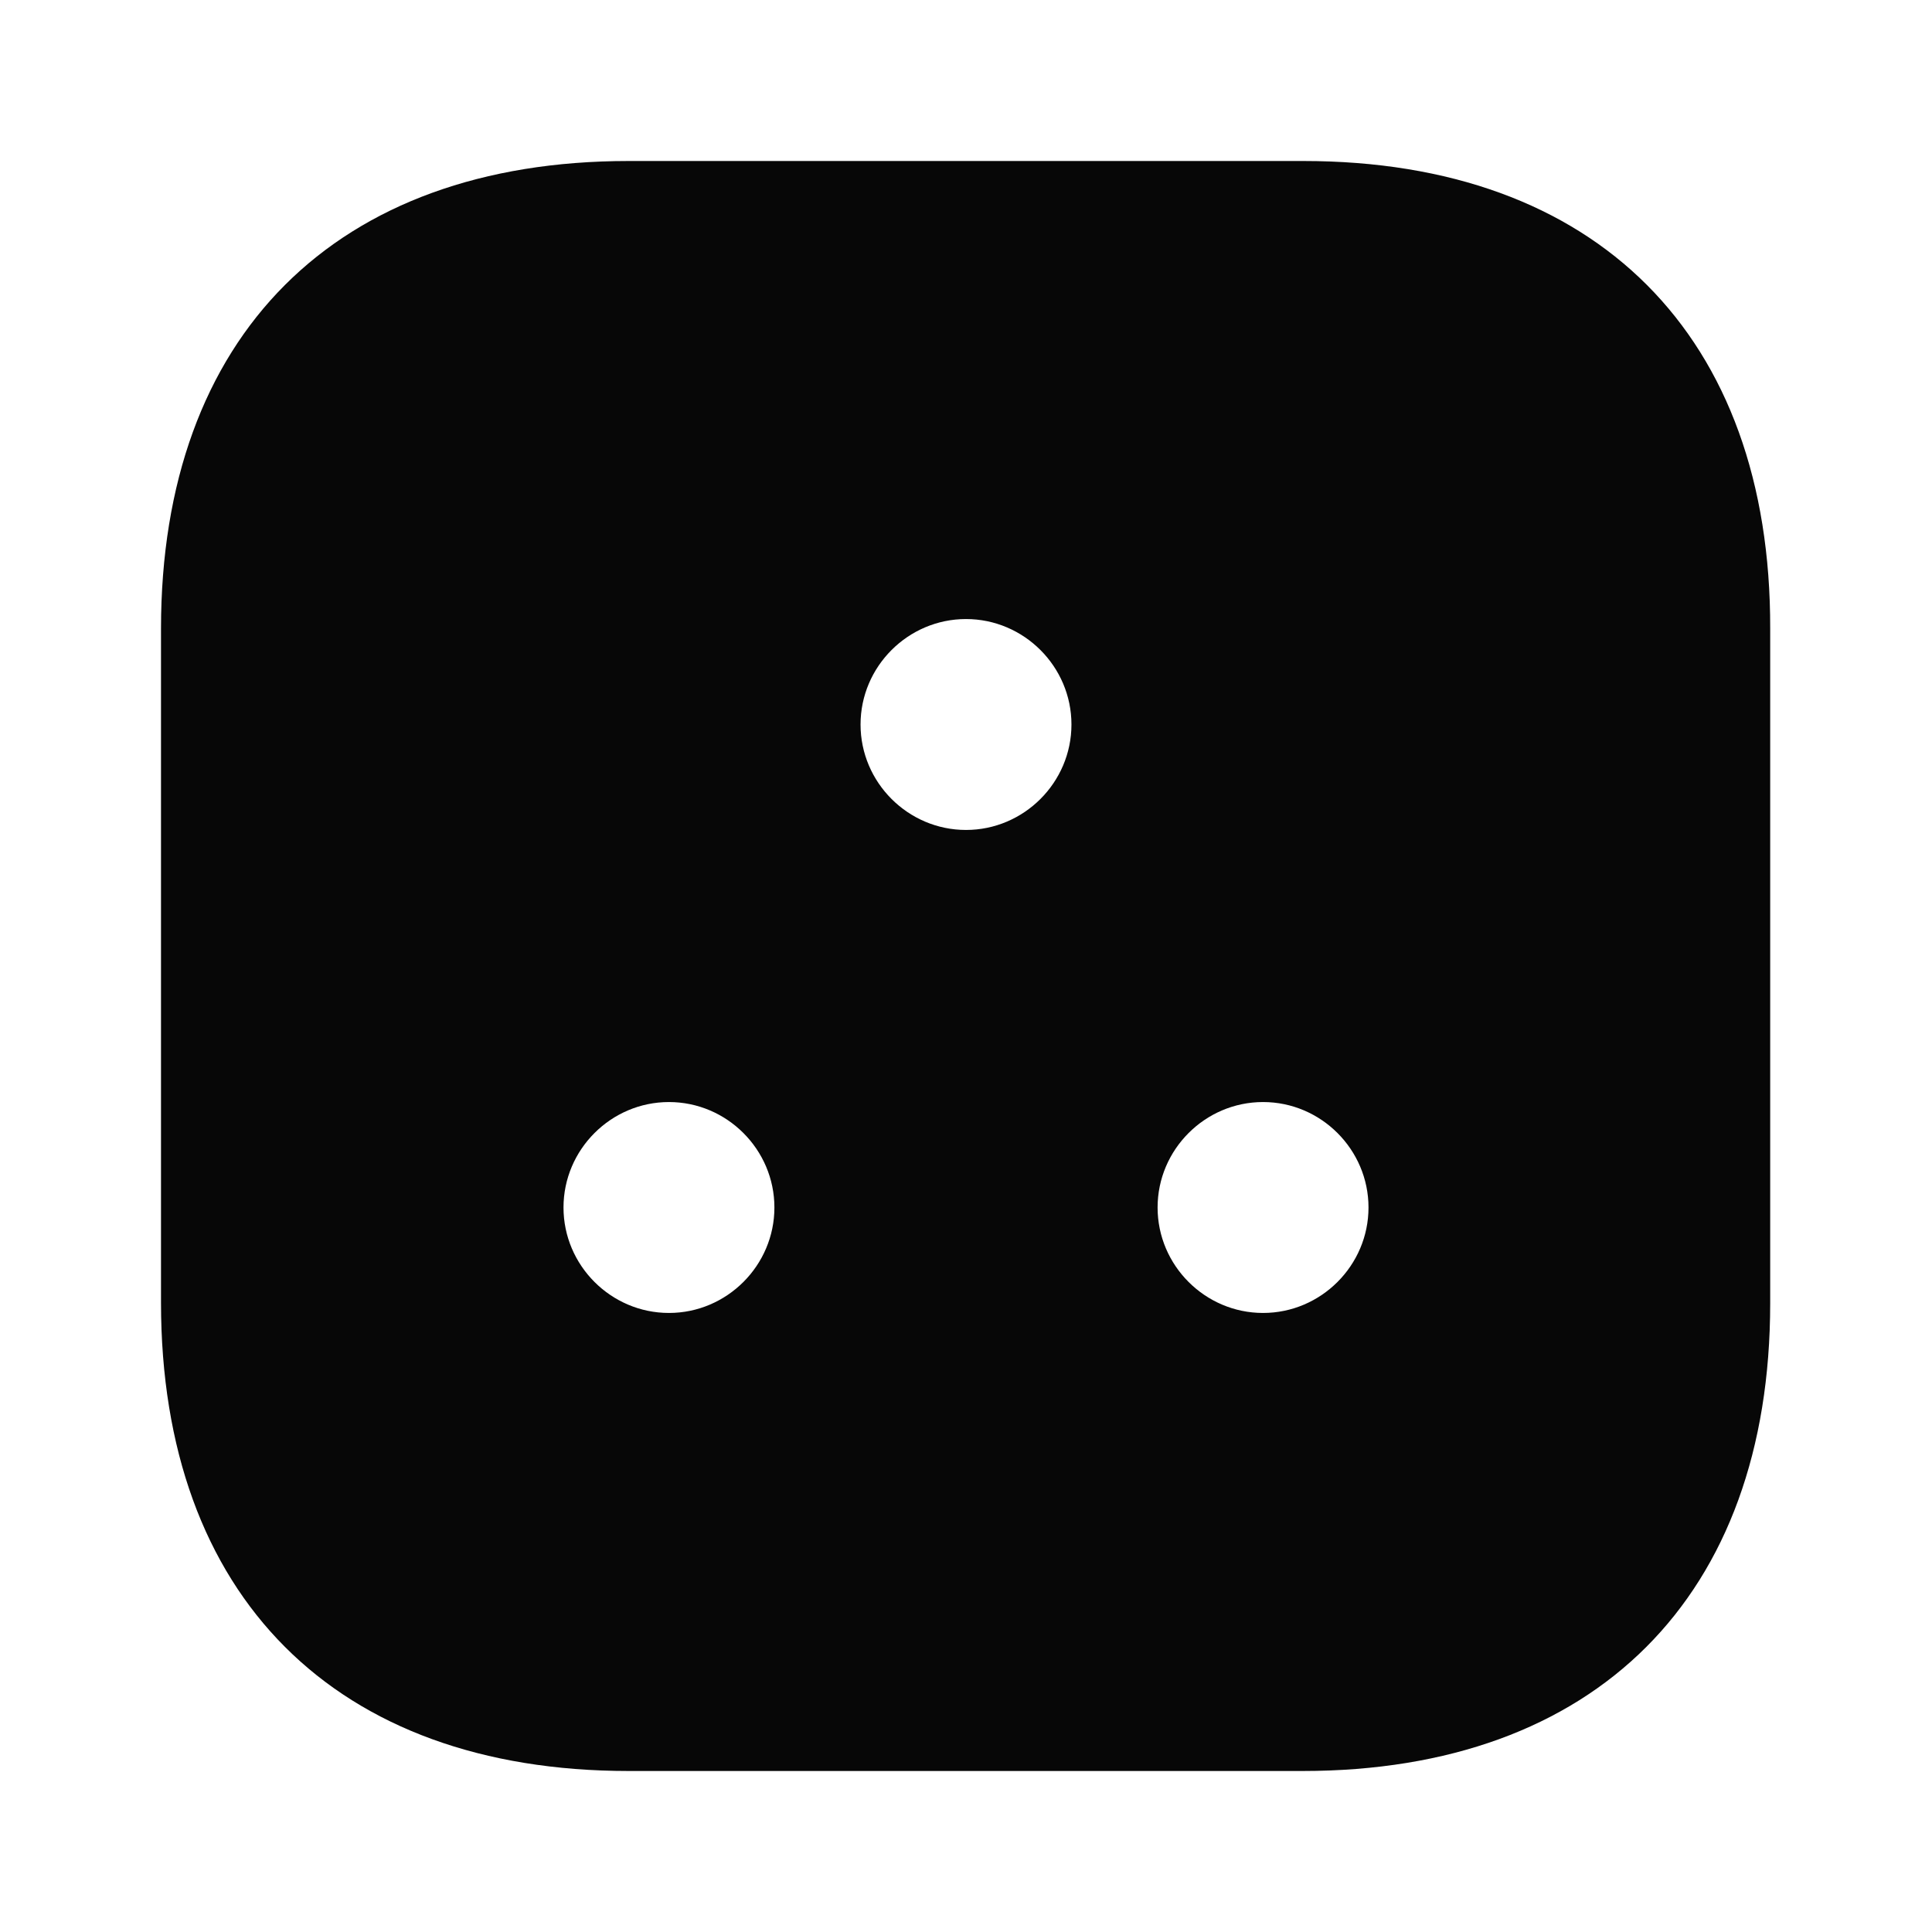<?xml version="1.0" encoding="UTF-8"?>
<svg width="24" height="24" viewBox="0 0 24 24" xmlns="http://www.w3.org/2000/svg">
 <path d="m16.19 2h-8.38c-3.64 0-5.81 2.17-5.81 5.81v8.37c0 3.65 2.17 5.82 5.81 5.82h8.37c3.64 0 5.81-2.17 5.81-5.81v-8.38c0.01-3.64-2.16-5.81-5.8-5.81zm-7.88 14.31c-0.72 0-1.31-0.59-1.31-1.31s0.59-1.31 1.31-1.31 1.31 0.59 1.31 1.31-0.59 1.31-1.31 1.31zm3.69-6c-0.72 0-1.31-0.59-1.31-1.31s0.59-1.31 1.31-1.31 1.31 0.59 1.31 1.31-0.59 1.31-1.31 1.31zm3.69 6c-0.72 0-1.31-0.59-1.31-1.31s0.59-1.31 1.31-1.31 1.31 0.59 1.31 1.31-0.59 1.31-1.31 1.31z" opacity=".97"/>
</svg>
